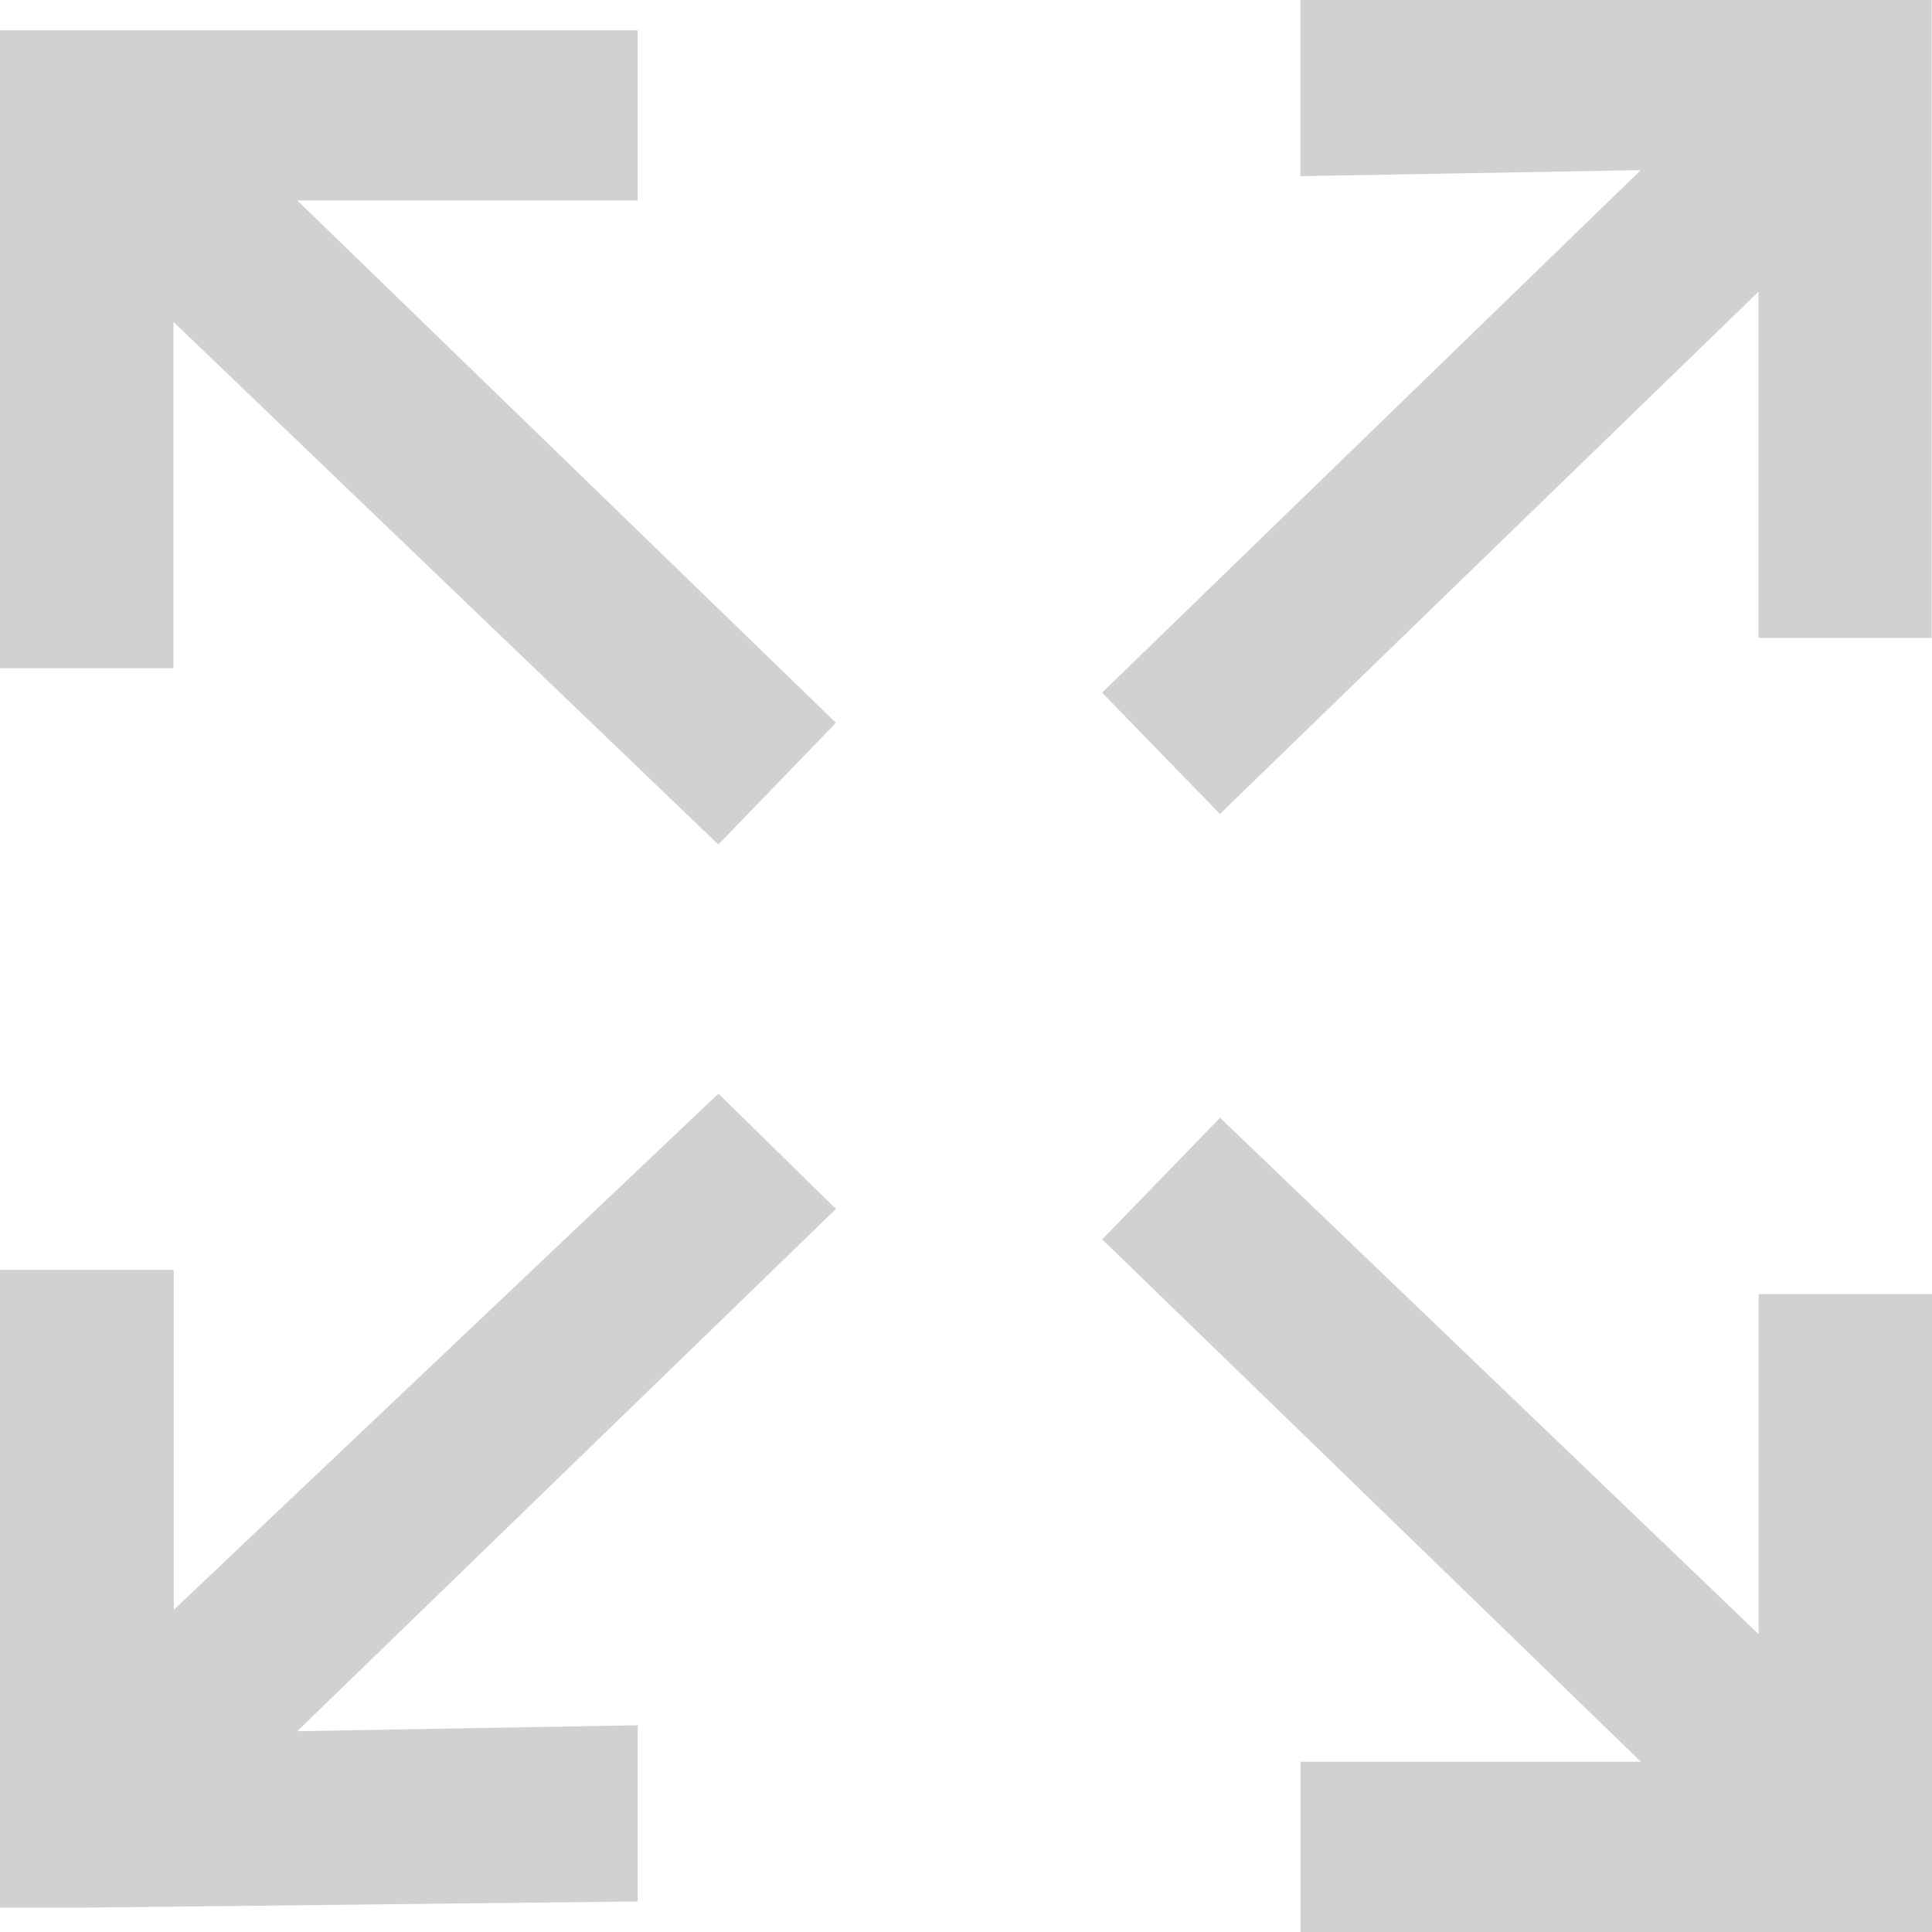 <?xml version="1.0" encoding="UTF-8"?>
<svg width="16px" height="16px" viewBox="0 0 16 16" version="1.1" xmlns="http://www.w3.org/2000/svg" xmlns:xlink="http://www.w3.org/1999/xlink">
    <!-- Generator: Sketch 51.3 (57544) - http://www.bohemiancoding.com/sketch -->
    <title>full-screen</title>
    <desc>Created with Sketch.</desc>
    <defs></defs>
    <g id="Page-1" stroke="none" stroke-width="1" fill="none" fill-rule="evenodd">
        <g id="Artist_page" transform="translate(-978, -1970)" fill="#CFD1D3" fill-rule="nonzero">
            <path d="M993.999,1970 L993.28,1970 L988.769,1970 L988.769,1971.459 L991.588,1971.409 L987.127,1975.736 L988.103,1976.741 L992.563,1972.416 L992.563,1975.283 L993.997,1975.283 L993.997,1970.704 L993.997,1970 L993.999,1970 Z M993.999,1980.717 L992.564,1980.717 L992.564,1983.533 L988.104,1979.257 L987.128,1980.264 L991.589,1984.59 L988.77,1984.59 L988.77,1986 L993.281,1986 L994,1986 L994,1985.296 L994,1980.717 L993.999,1980.717 Z M984.923,1975.986 L980.462,1971.66 L983.281,1971.66 L983.281,1970.251 L978.719,1970.251 L978,1970.251 L978,1970.956 L978,1975.534 L979.437,1975.534 L979.437,1972.666 L983.949,1976.994 L984.923,1975.986 Z M984.923,1980.012 L983.95,1979.057 L979.439,1983.332 L979.439,1980.516 L978,1980.516 L978,1985.043 L978,1985.798 L978.719,1985.798 L983.281,1985.747 L983.281,1984.288 L980.462,1984.337 L984.923,1980.012 Z" id="full-screen"></path>
        </g>
    </g>
</svg>